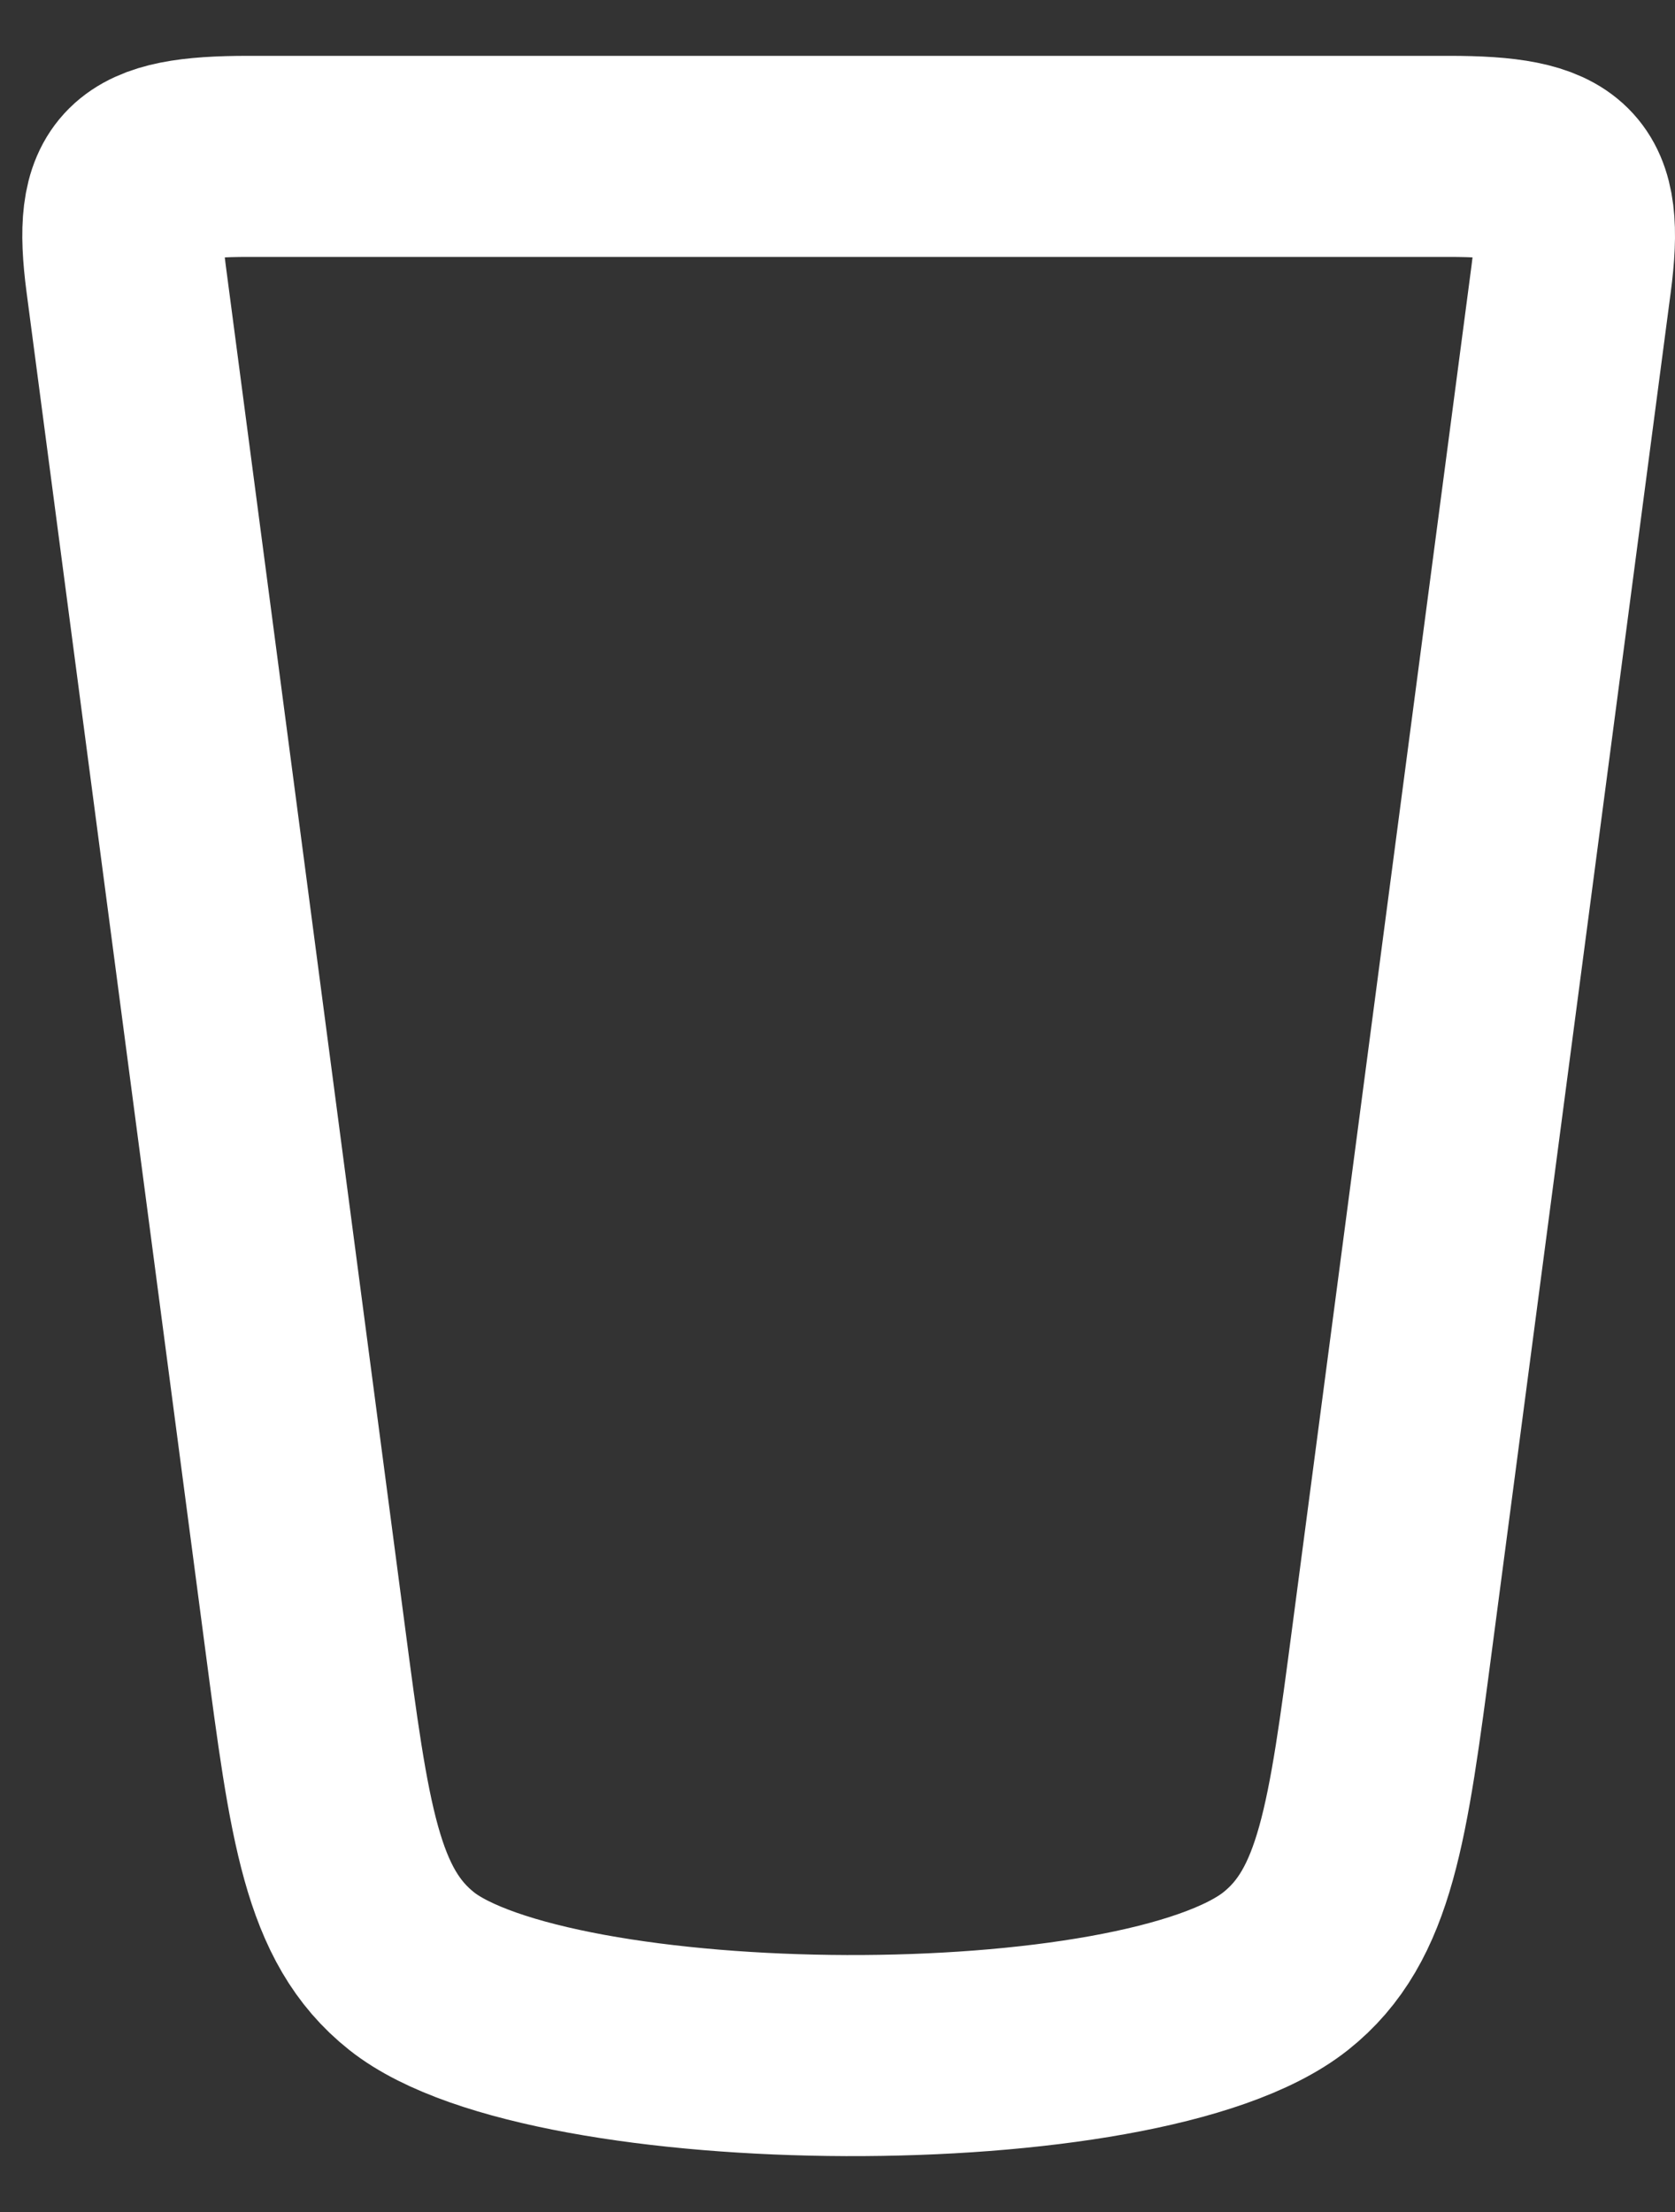 <svg width="25" height="33" viewBox="0 0 25 33" fill="none" xmlns="http://www.w3.org/2000/svg">
<rect x="0" y="0" width="25" height="33" fill="#333333" stroke="none"/>
<path d="M4.554 24.438L1.884 4.167C1.684 2.647 2.026 2.333 3.709 2.333H21.624C23.307 2.333 23.649 2.647 23.449 4.167L20.779 24.438C20.416 27.197 20.234 28.577 19.19 29.406C17.027 31.124 8.212 31.049 6.143 29.406C5.099 28.577 4.917 27.197 4.554 24.438Z" stroke="white" stroke-width="3" stroke-linecap="round" stroke-linejoin="round"/>
</svg>
